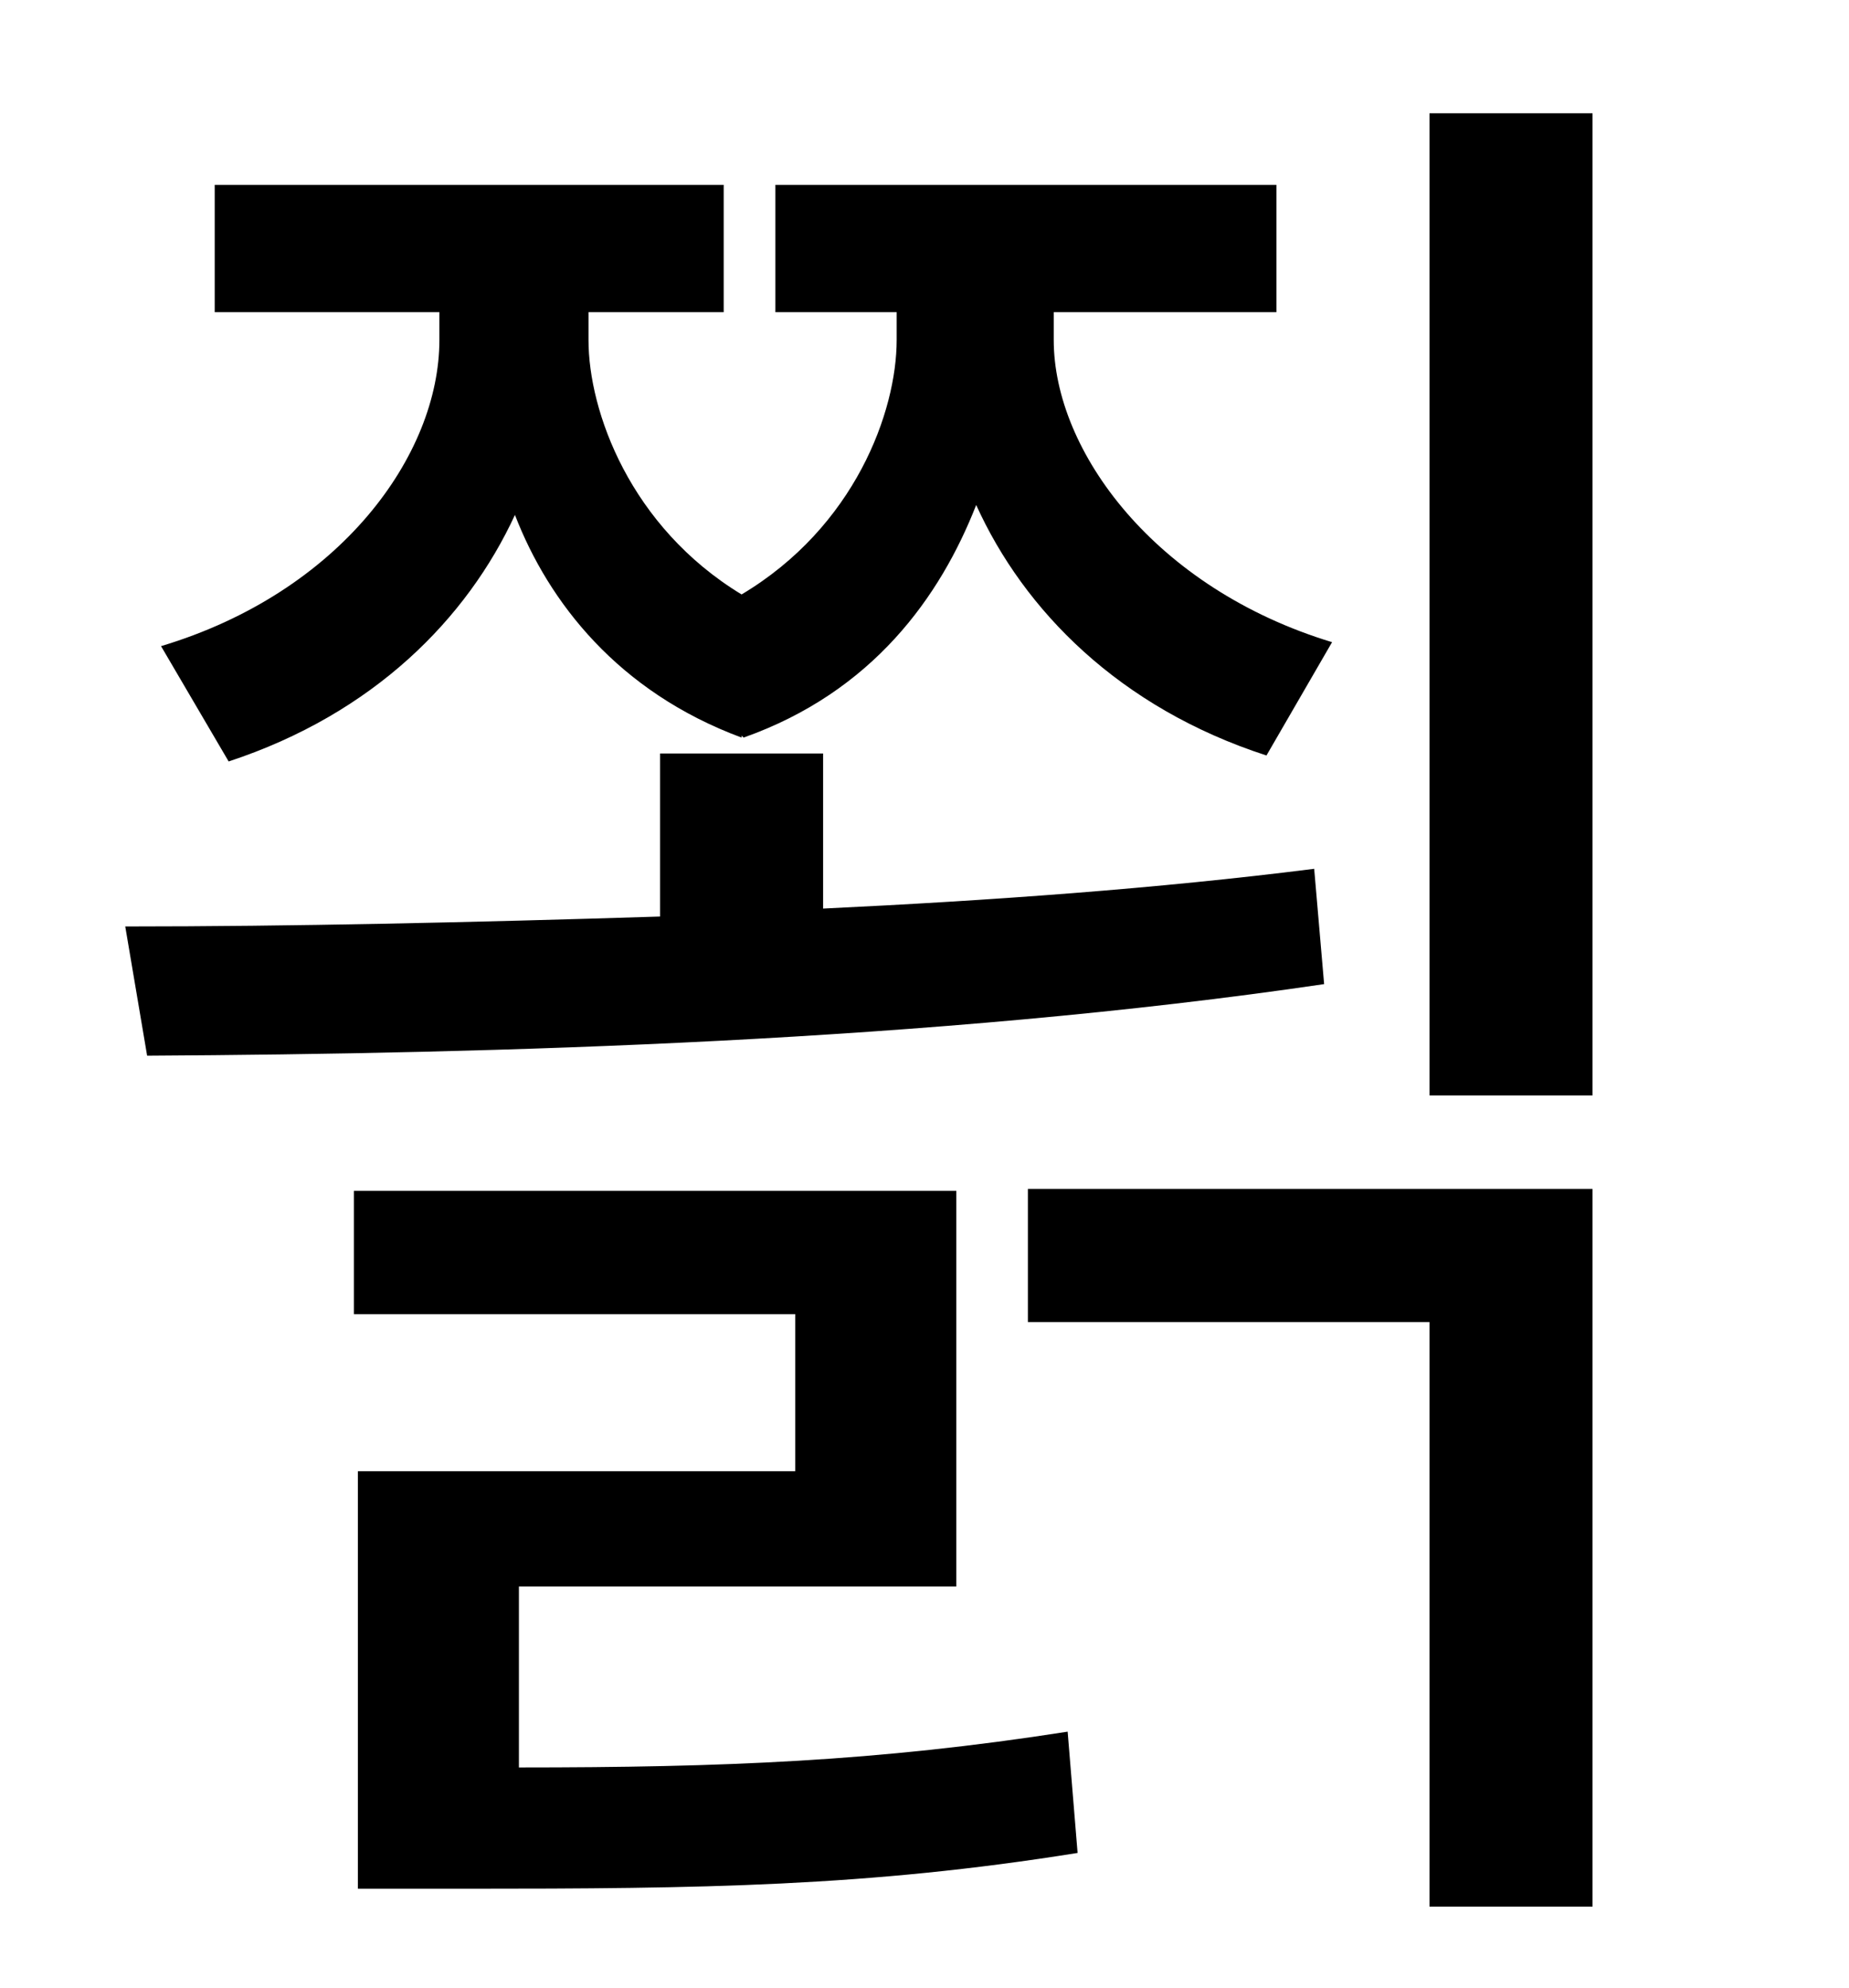 <?xml version="1.0" standalone="no"?>
<!DOCTYPE svg PUBLIC "-//W3C//DTD SVG 1.1//EN" "http://www.w3.org/Graphics/SVG/1.1/DTD/svg11.dtd" >
<svg xmlns="http://www.w3.org/2000/svg" xmlns:xlink="http://www.w3.org/1999/xlink" version="1.1" viewBox="-10 0 930 1000">
   <path fill="currentColor"
d="M105 383l-34 -58c90 -27 140 -96 140 -154v-14h-113v-64h256v64h-68v14c0 36 21 94 77 128c57 -34 78 -92 78 -128v-14h-61v-64h252v64h-112v14c0 56 51 125 140 152l-33 57c-74 -24 -122 -73 -146 -126c-18 46 -52 94 -117 117l-1 -1v1c-62 -23 -97 -68 -114 -112
c-24 52 -71 100 -144 124zM651 437l5 58c-197 29 -417 35 -592 36l-11 -65c83 0 174 -2 269 -5v-82h82v78c84 -4 168 -10 247 -20zM251 798v91c103 0 180 -3 276 -18l5 61c-106 17 -189 18 -308 18h-54v-210h220v-79h-222v-62h303v199h-220zM507 665v-67h284v361h-82v-294
h-202zM709 57h82v494h-82v-494z" />
</svg>
